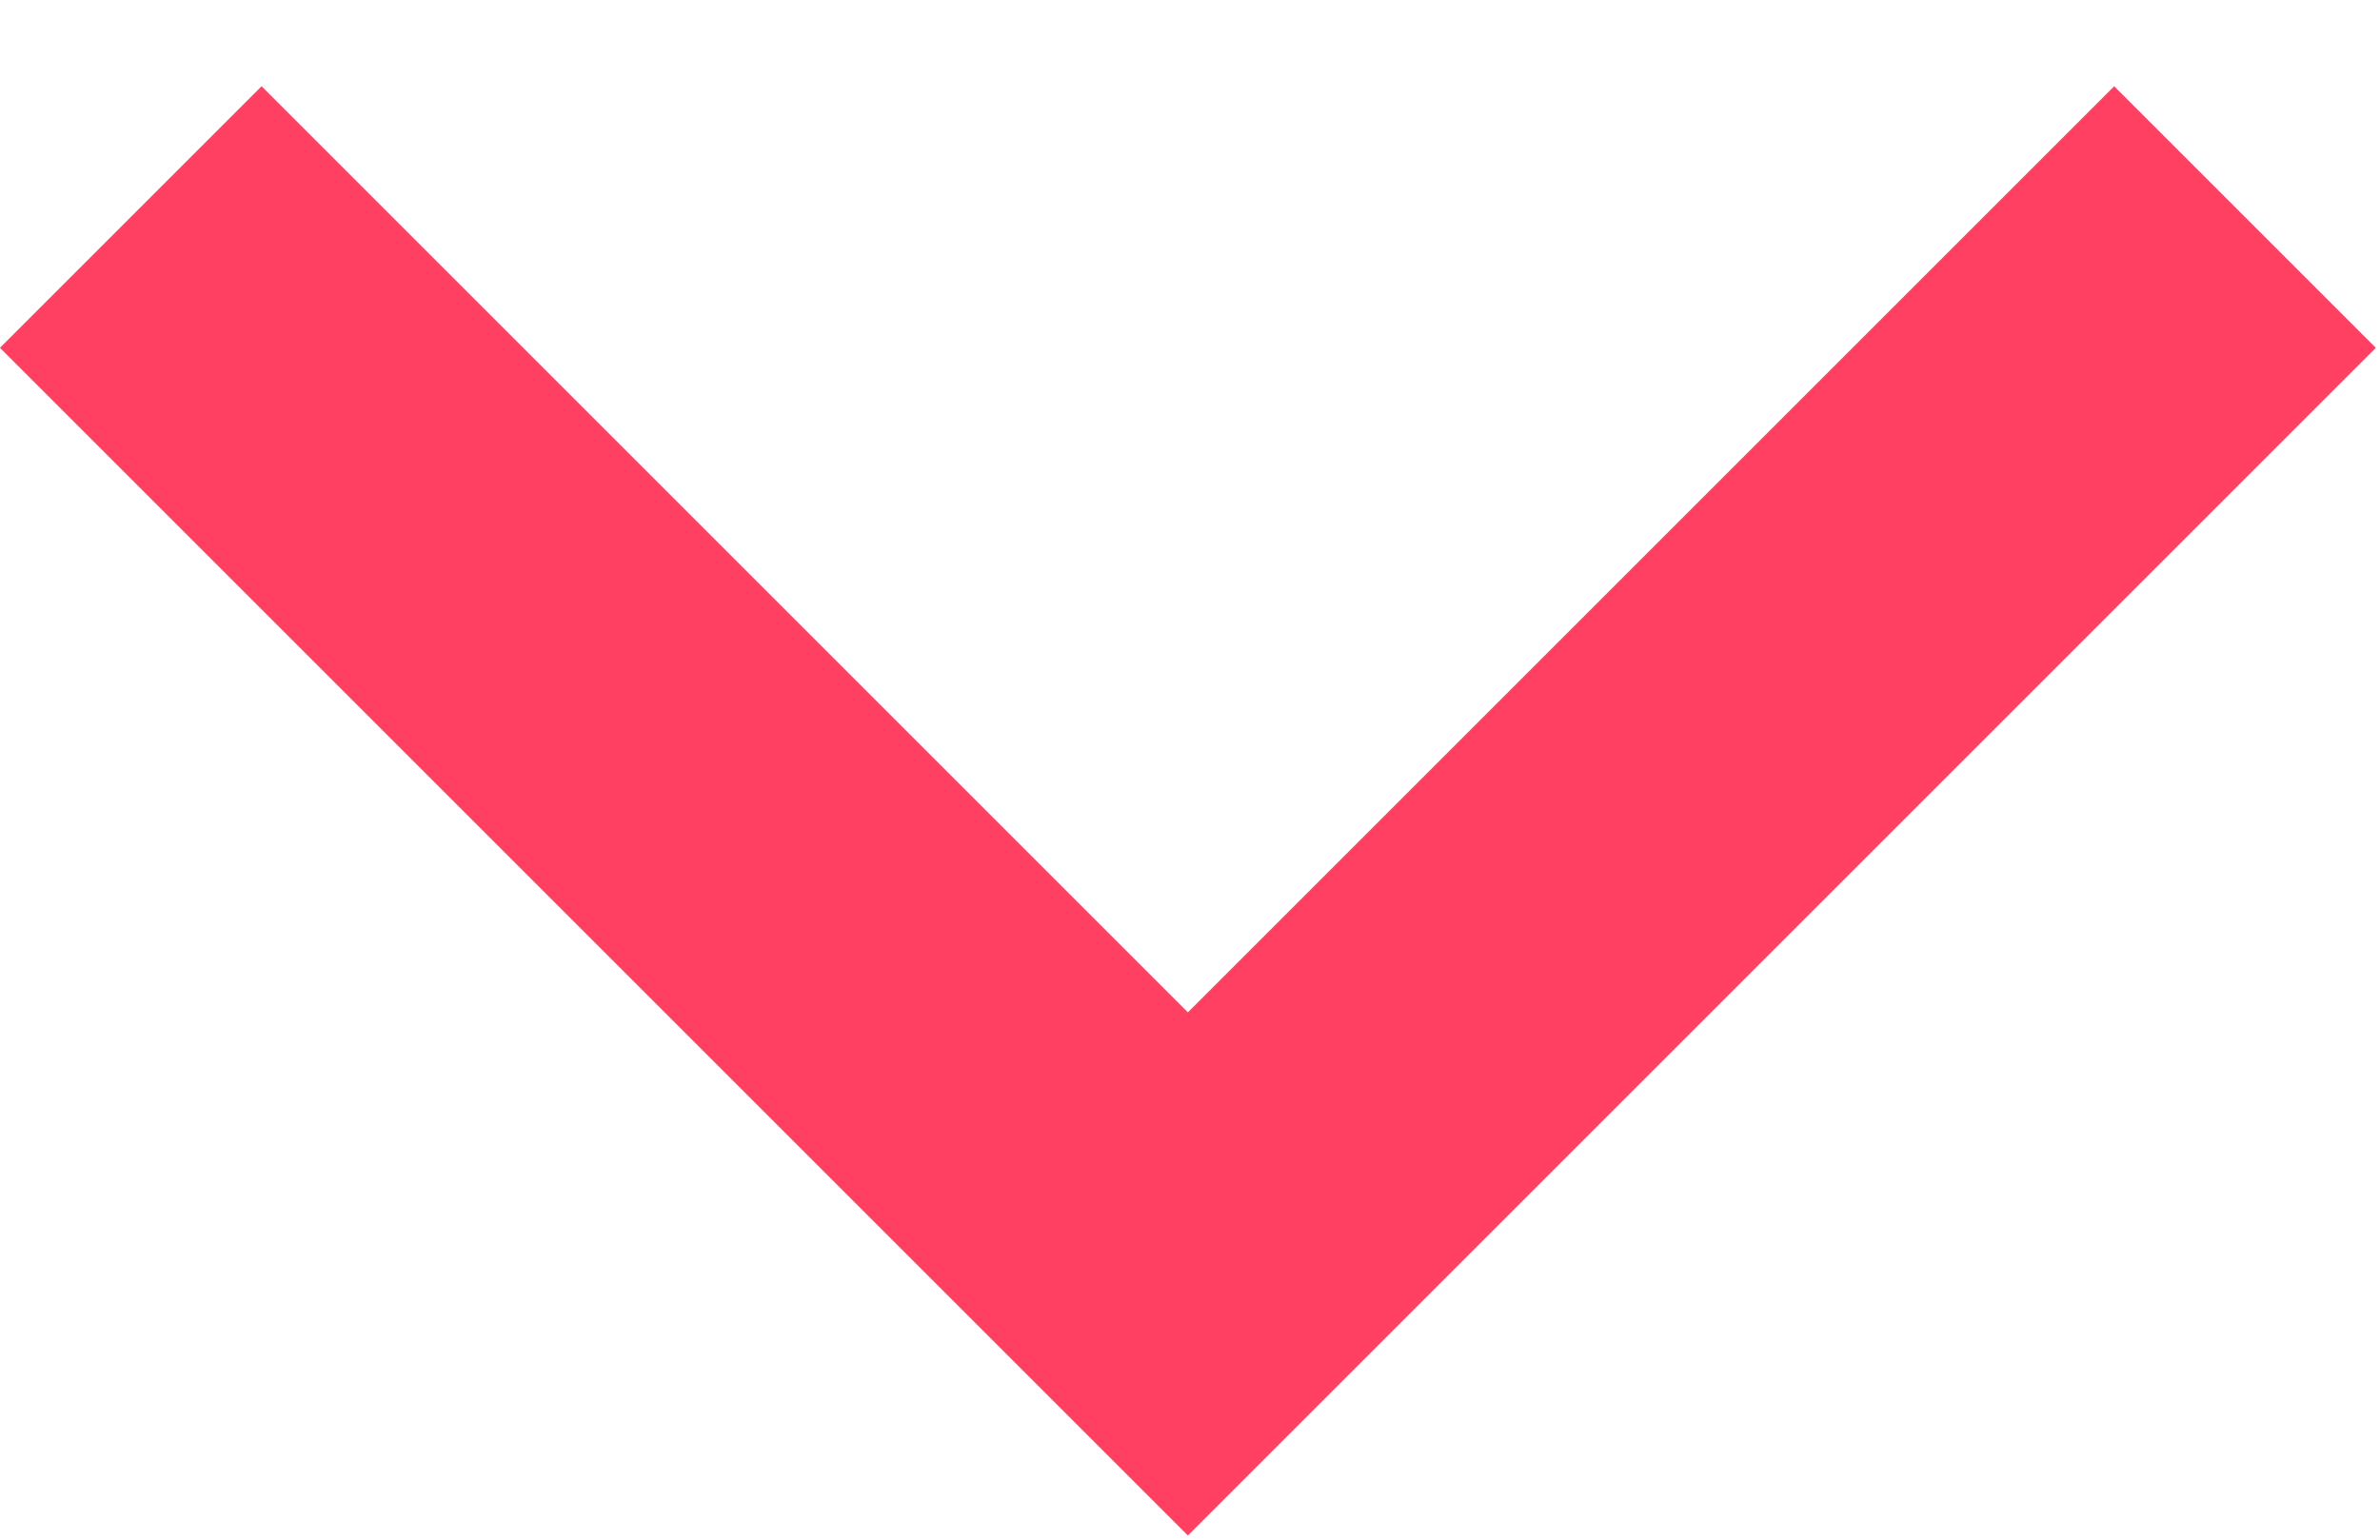 <?xml version="1.0" encoding="UTF-8"?>
<svg width="17px" height="11px" viewBox="0 0 17 11" version="1.1" xmlns="http://www.w3.org/2000/svg" xmlns:xlink="http://www.w3.org/1999/xlink">
    <!-- Generator: Sketch 52.3 (67297) - http://www.bohemiancoding.com/sketch -->
    <title>Combined Shape Copy 2</title>
    <desc>Created with Sketch.</desc>
    <g id="OLD" stroke="none" stroke-width="1" fill="none" fill-rule="evenodd">
        <g id="03" transform="translate(-413, -779)" fill="#FF4063">
            <g id="Group" transform="translate(165, 393)">
                <path d="M253.128,391.842 L262.485,391.842 L262.485,394.485 L253.128,394.485 L250.485,394.485 L250.485,382.485 L253.128,382.485 L253.128,391.842 Z" id="Combined-Shape-Copy-2" transform="translate(256.485, 388.485) rotate(-45) translate(-256.485, -388.485) "></path>
            </g>
        </g>
    </g>
</svg>